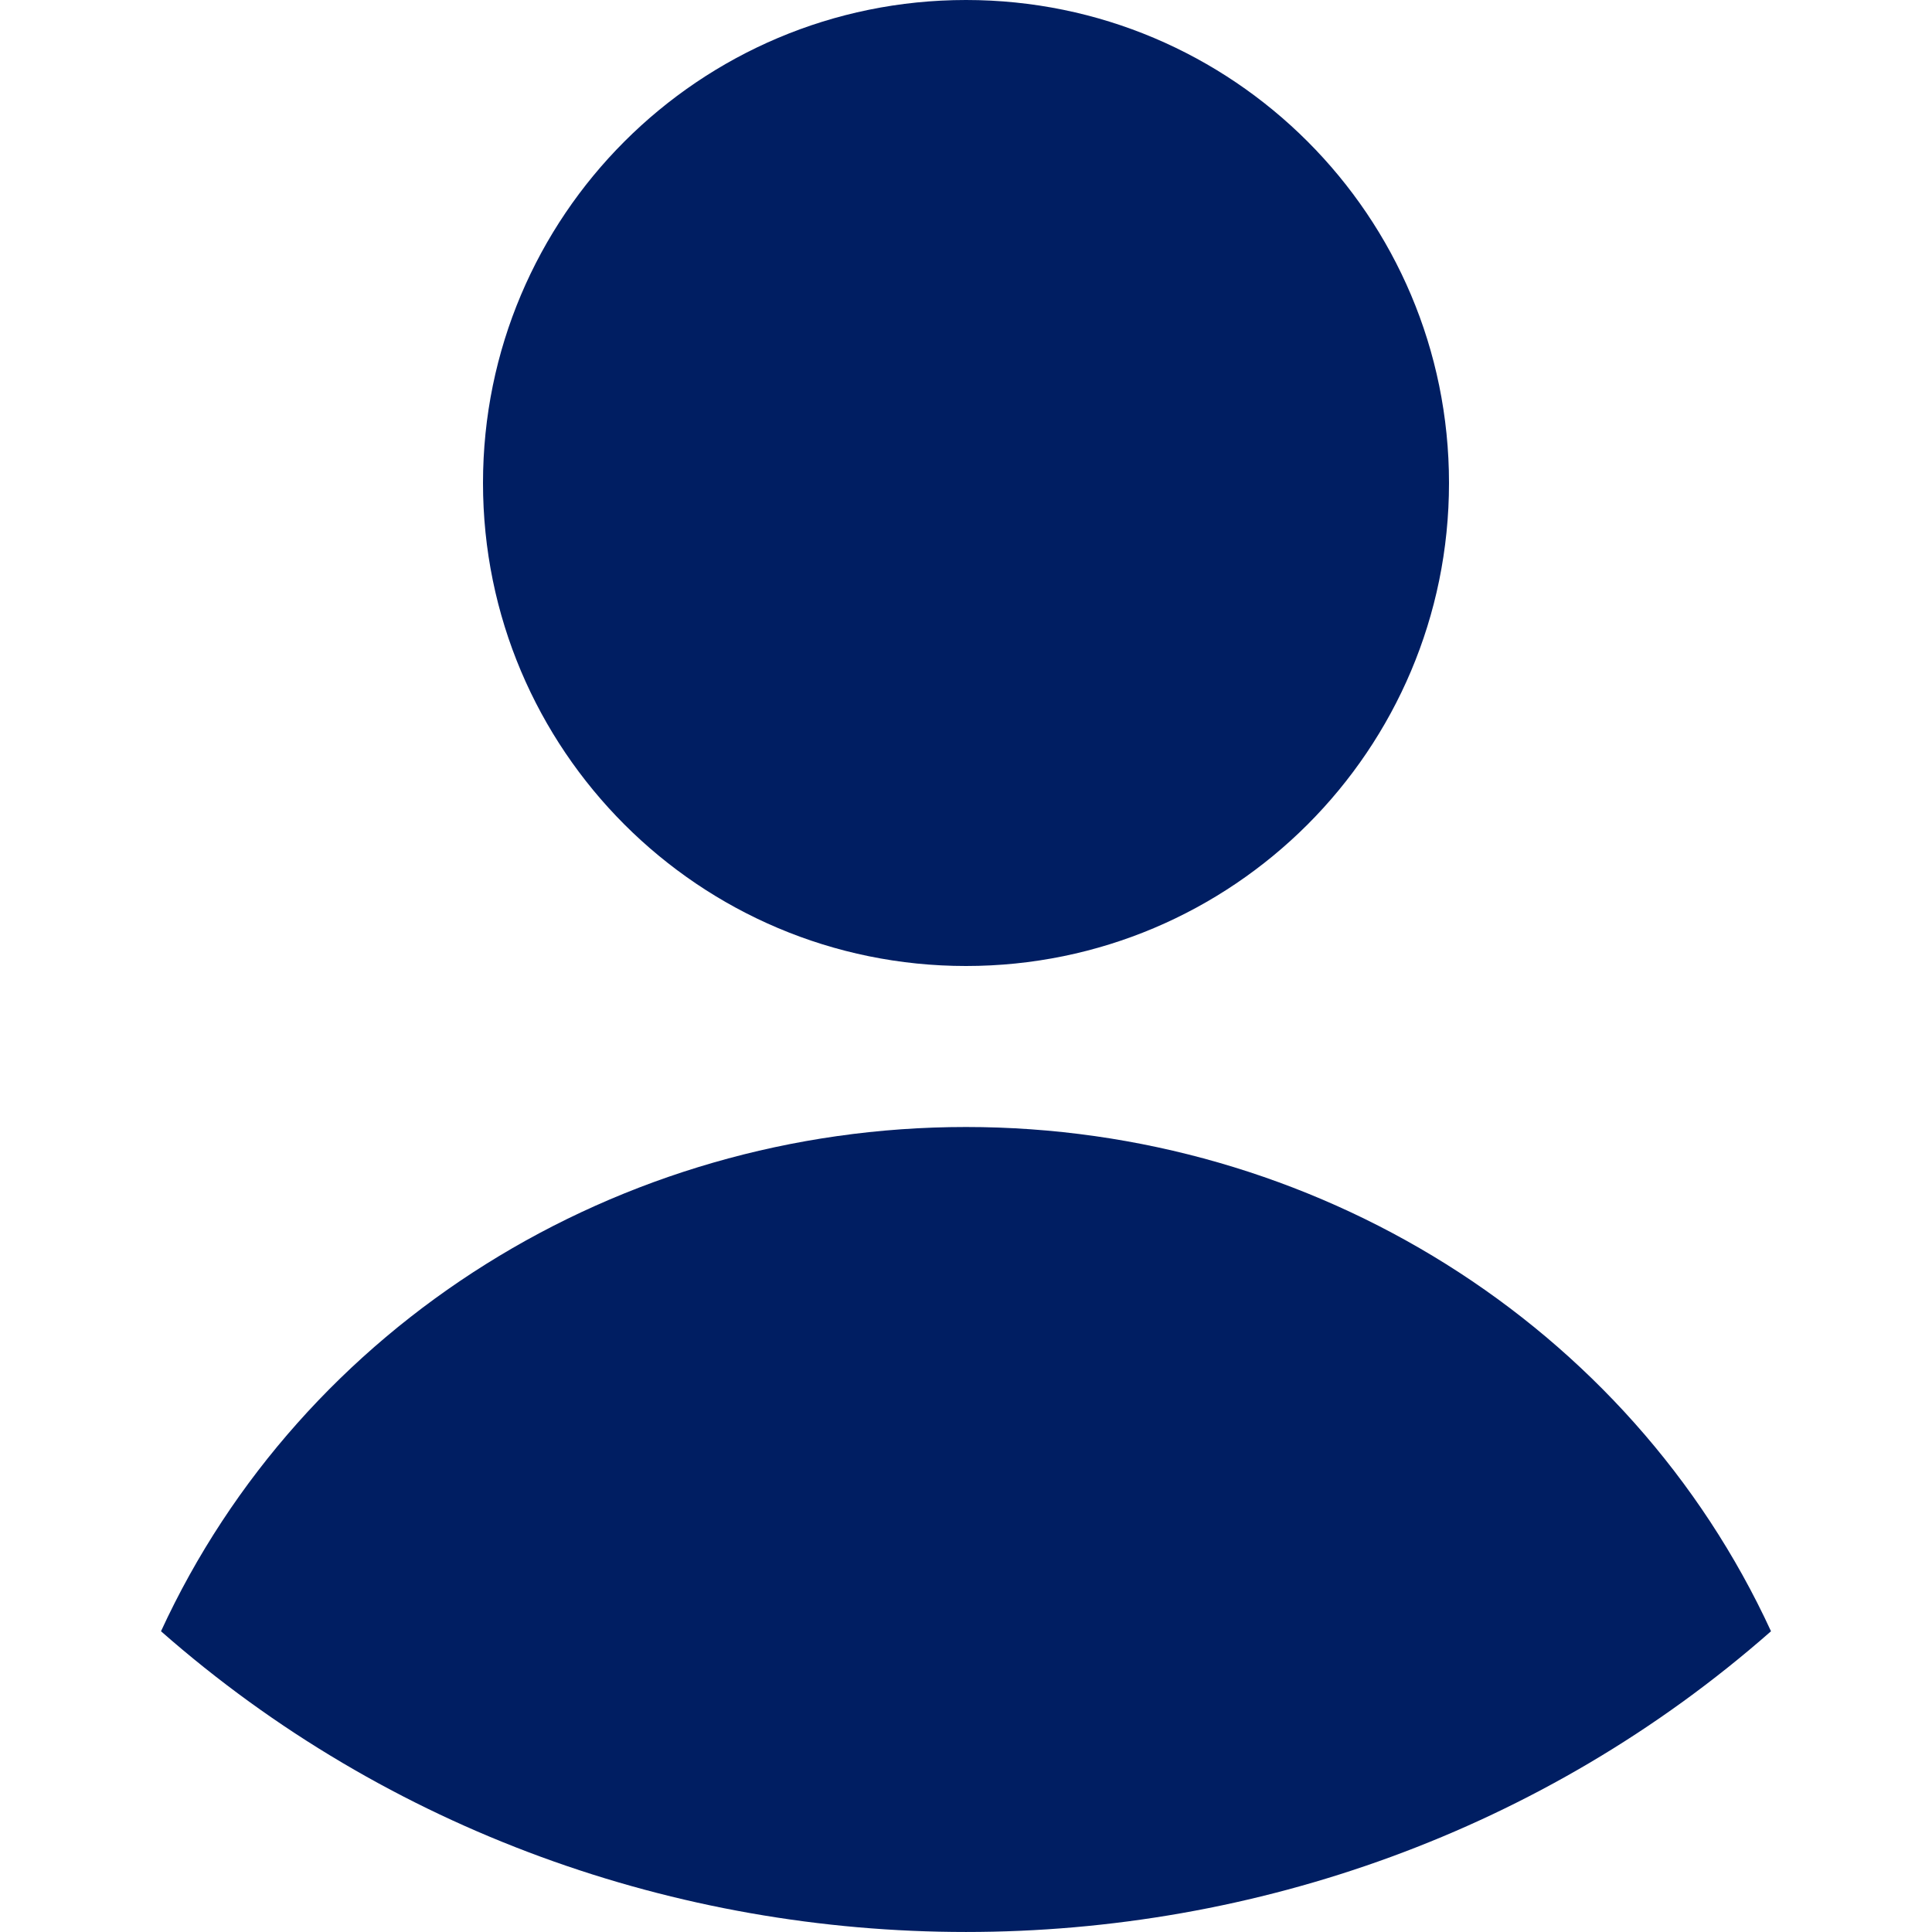 <?xml version="1.0" encoding="UTF-8"?>
<svg width="24px" height="24px" viewBox="0 0 24 24" version="1.1" xmlns="http://www.w3.org/2000/svg" xmlns:xlink="http://www.w3.org/1999/xlink">
    <!-- Generator: Sketch 63.1 (92452) - https://sketch.com -->
    <title>atom/icon/settings/profil</title>
    <desc>Created with Sketch.</desc>
    <g id="atom/icon/settings/profil" stroke="none" stroke-width="1" fill="none" fill-rule="evenodd">
        <g id="atom/icon/user" transform="translate(0, 0)" fill="#001E62" fill-rule="nonzero">
            <path d="M12,14 C16.326,14 20.245,16.455 22,20.264 C16.336,25.245 7.664,25.245 2,20.264 C3.755,16.455 7.674,14 12,14 Z M12,0 C15.314,0 18,2.686 18,6 C18,9.314 15.314,12 12,12 C8.686,12 6,9.314 6,6 C6,2.686 8.686,0 12,0 Z" id="Combined-Shape"></path>
        </g>
    </g>
</svg>